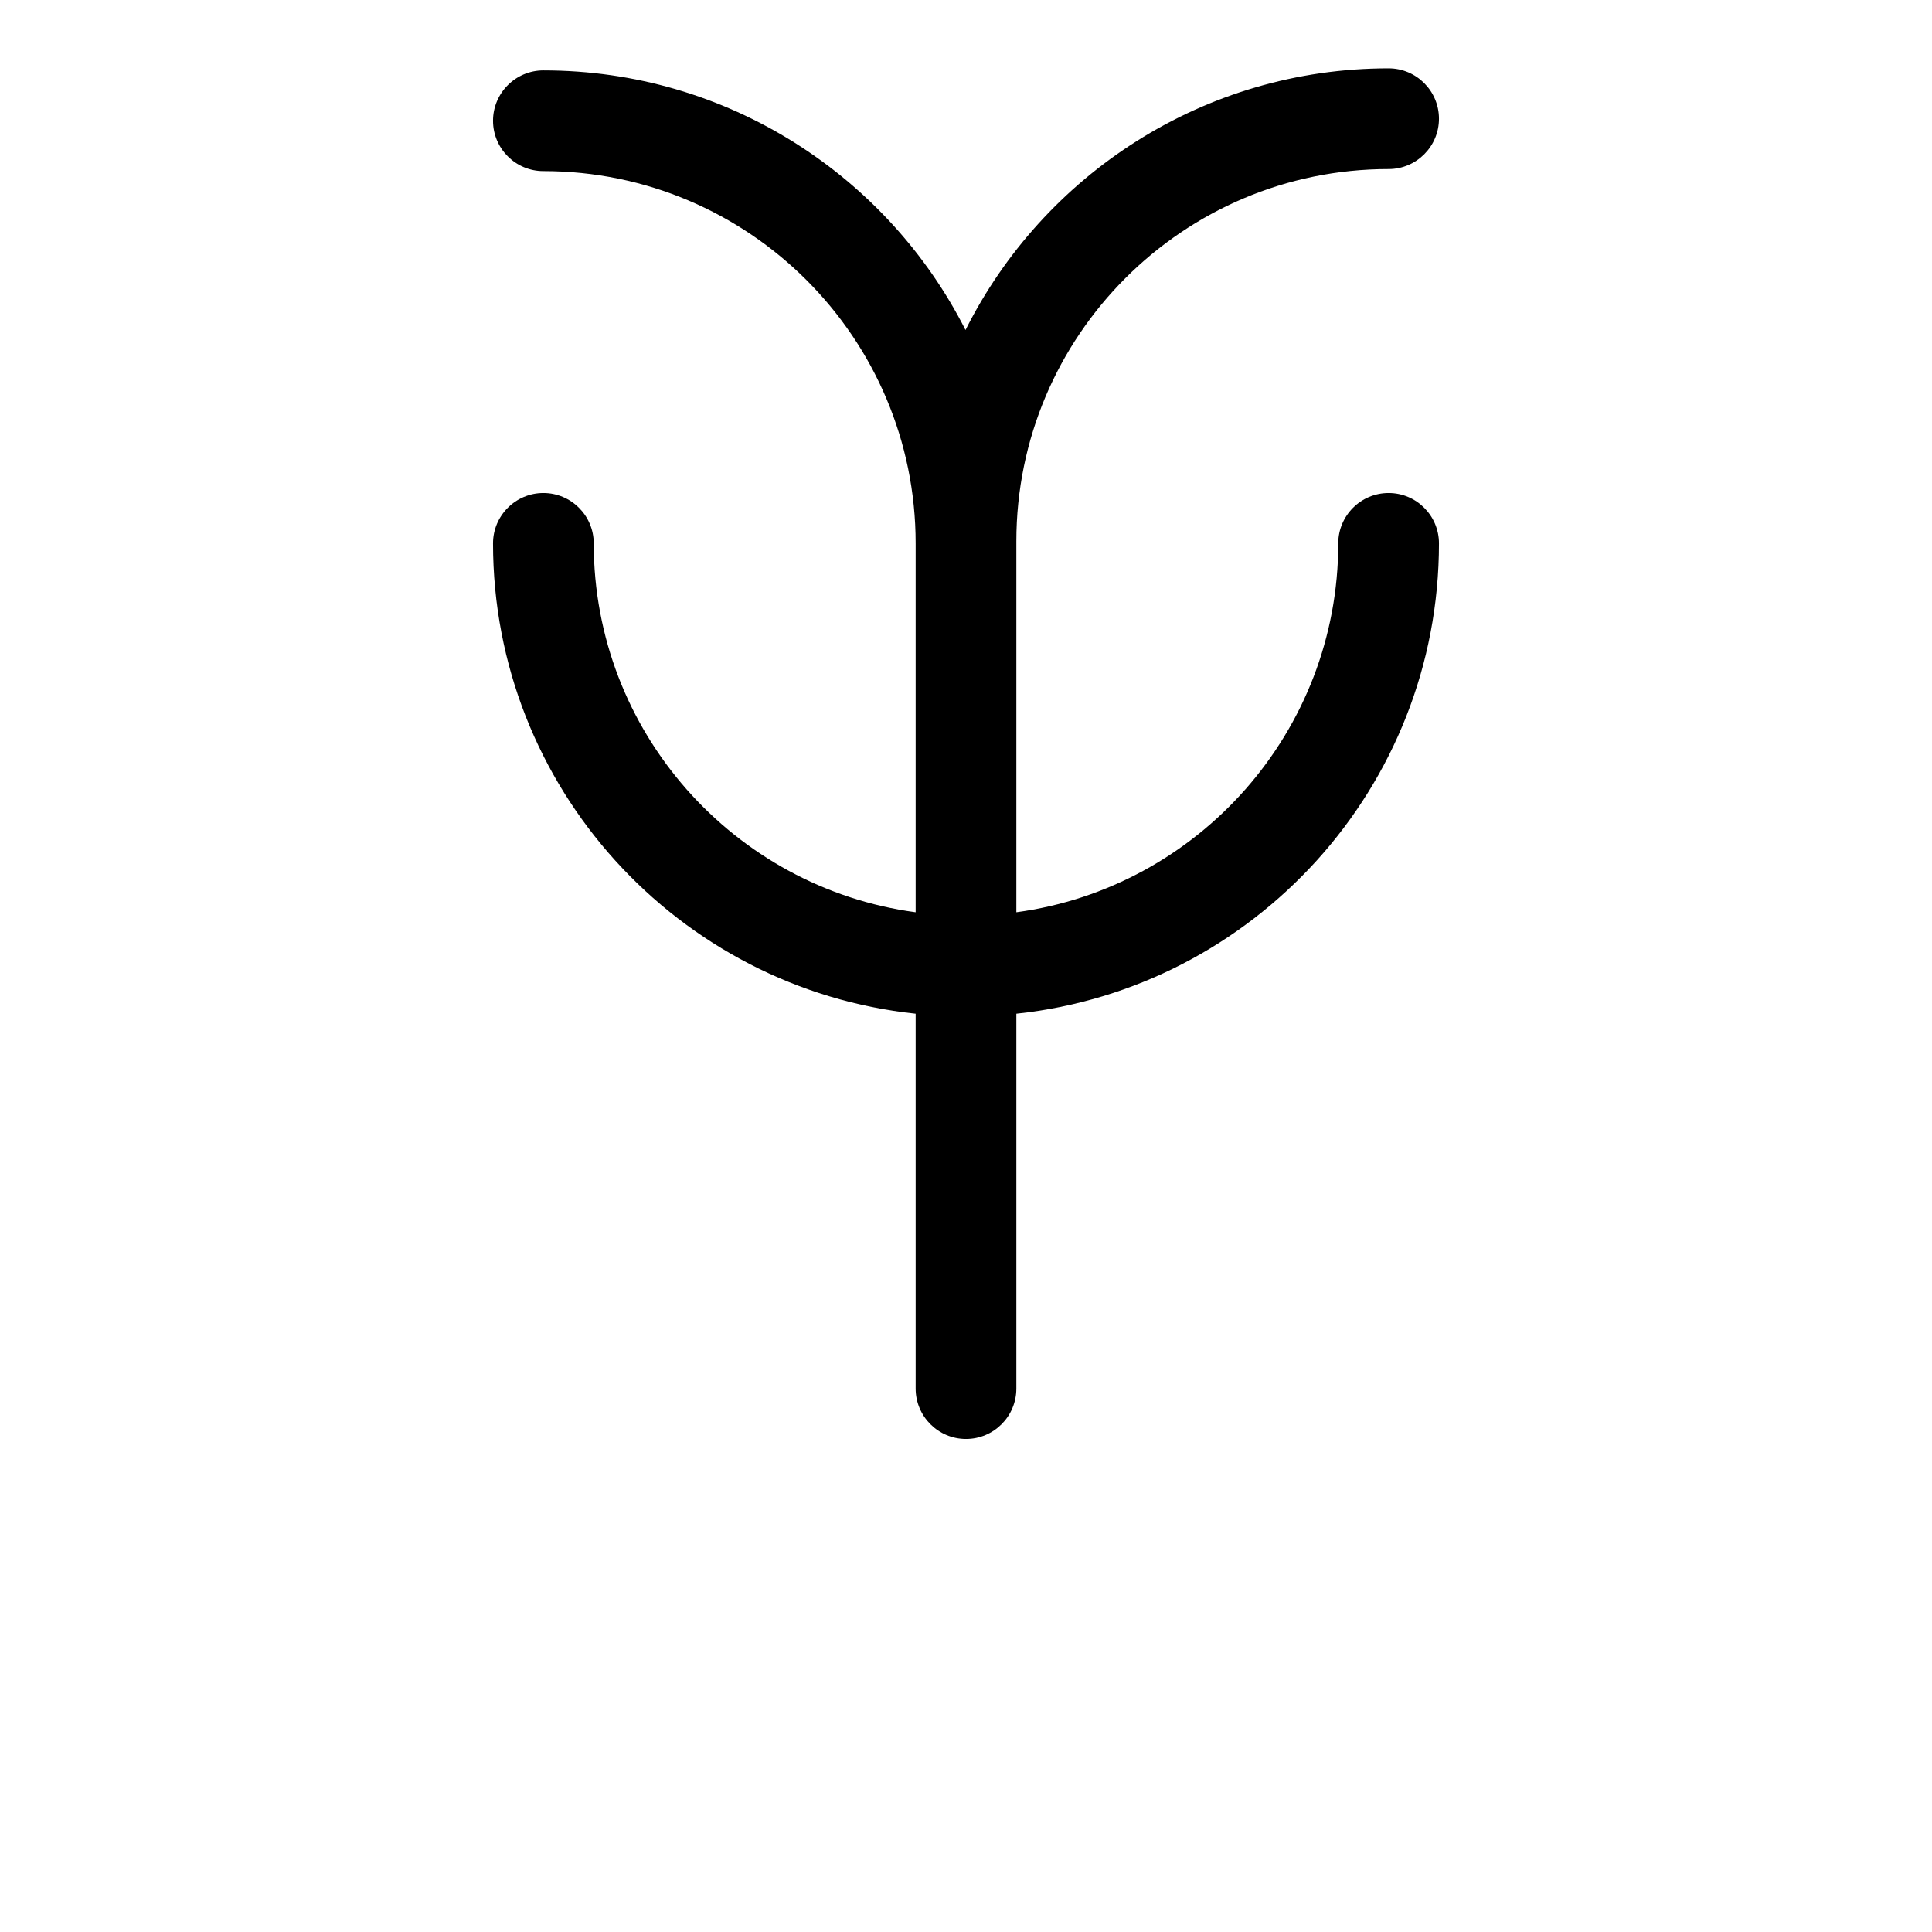 <?xml version="1.0" encoding="UTF-8" standalone="no"?>
<!DOCTYPE svg PUBLIC "-//W3C//DTD SVG 1.1//EN" "http://www.w3.org/Graphics/SVG/1.1/DTD/svg11.dtd">
<svg width="100%" height="100%" viewBox="0 0 16 16" version="1.1" xmlns="http://www.w3.org/2000/svg" xmlns:xlink="http://www.w3.org/1999/xlink" xml:space="preserve" xmlns:serif="http://www.serif.com/" style="fill-rule:evenodd;clip-rule:evenodd;stroke-linejoin:round;stroke-miterlimit:2;">
    <g transform="matrix(1,0,0,1,0,-51)">
        <g id="voiced-bilabial" serif:id="voiced bilabial" transform="matrix(1,0,0,1,0,51)">
            <rect x="0" y="0" width="16" height="16" style="fill:none;"/>
            <g id="consonant" transform="matrix(1,0,0,1,0,-51)">
                <path d="M7.583,55.5L7.583,58.555C6.078,58.352 4.917,57.06 4.917,55.5C4.917,55.27 4.73,55.083 4.5,55.083C4.27,55.083 4.083,55.27 4.083,55.5C4.083,57.521 5.617,59.187 7.583,59.395L7.583,62.5C7.583,62.73 7.77,62.917 8,62.917C8.23,62.917 8.417,62.73 8.417,62.5L8.417,59.395C10.383,59.186 11.917,57.521 11.917,55.5C11.917,55.27 11.73,55.083 11.5,55.083C11.27,55.083 11.083,55.27 11.083,55.5C11.083,57.06 9.922,58.352 8.417,58.555L8.417,55.483C8.417,53.781 9.798,52.4 11.5,52.4C11.73,52.4 11.917,52.213 11.917,51.983C11.917,51.753 11.73,51.566 11.5,51.566C9.967,51.566 8.639,52.449 7.996,53.733C7.35,52.458 6.026,51.583 4.5,51.583C4.27,51.583 4.083,51.77 4.083,52C4.083,52.23 4.27,52.417 4.5,52.417C6.202,52.417 7.583,53.798 7.583,55.5Z"/>
            </g>
        </g>
    </g>
</svg>
